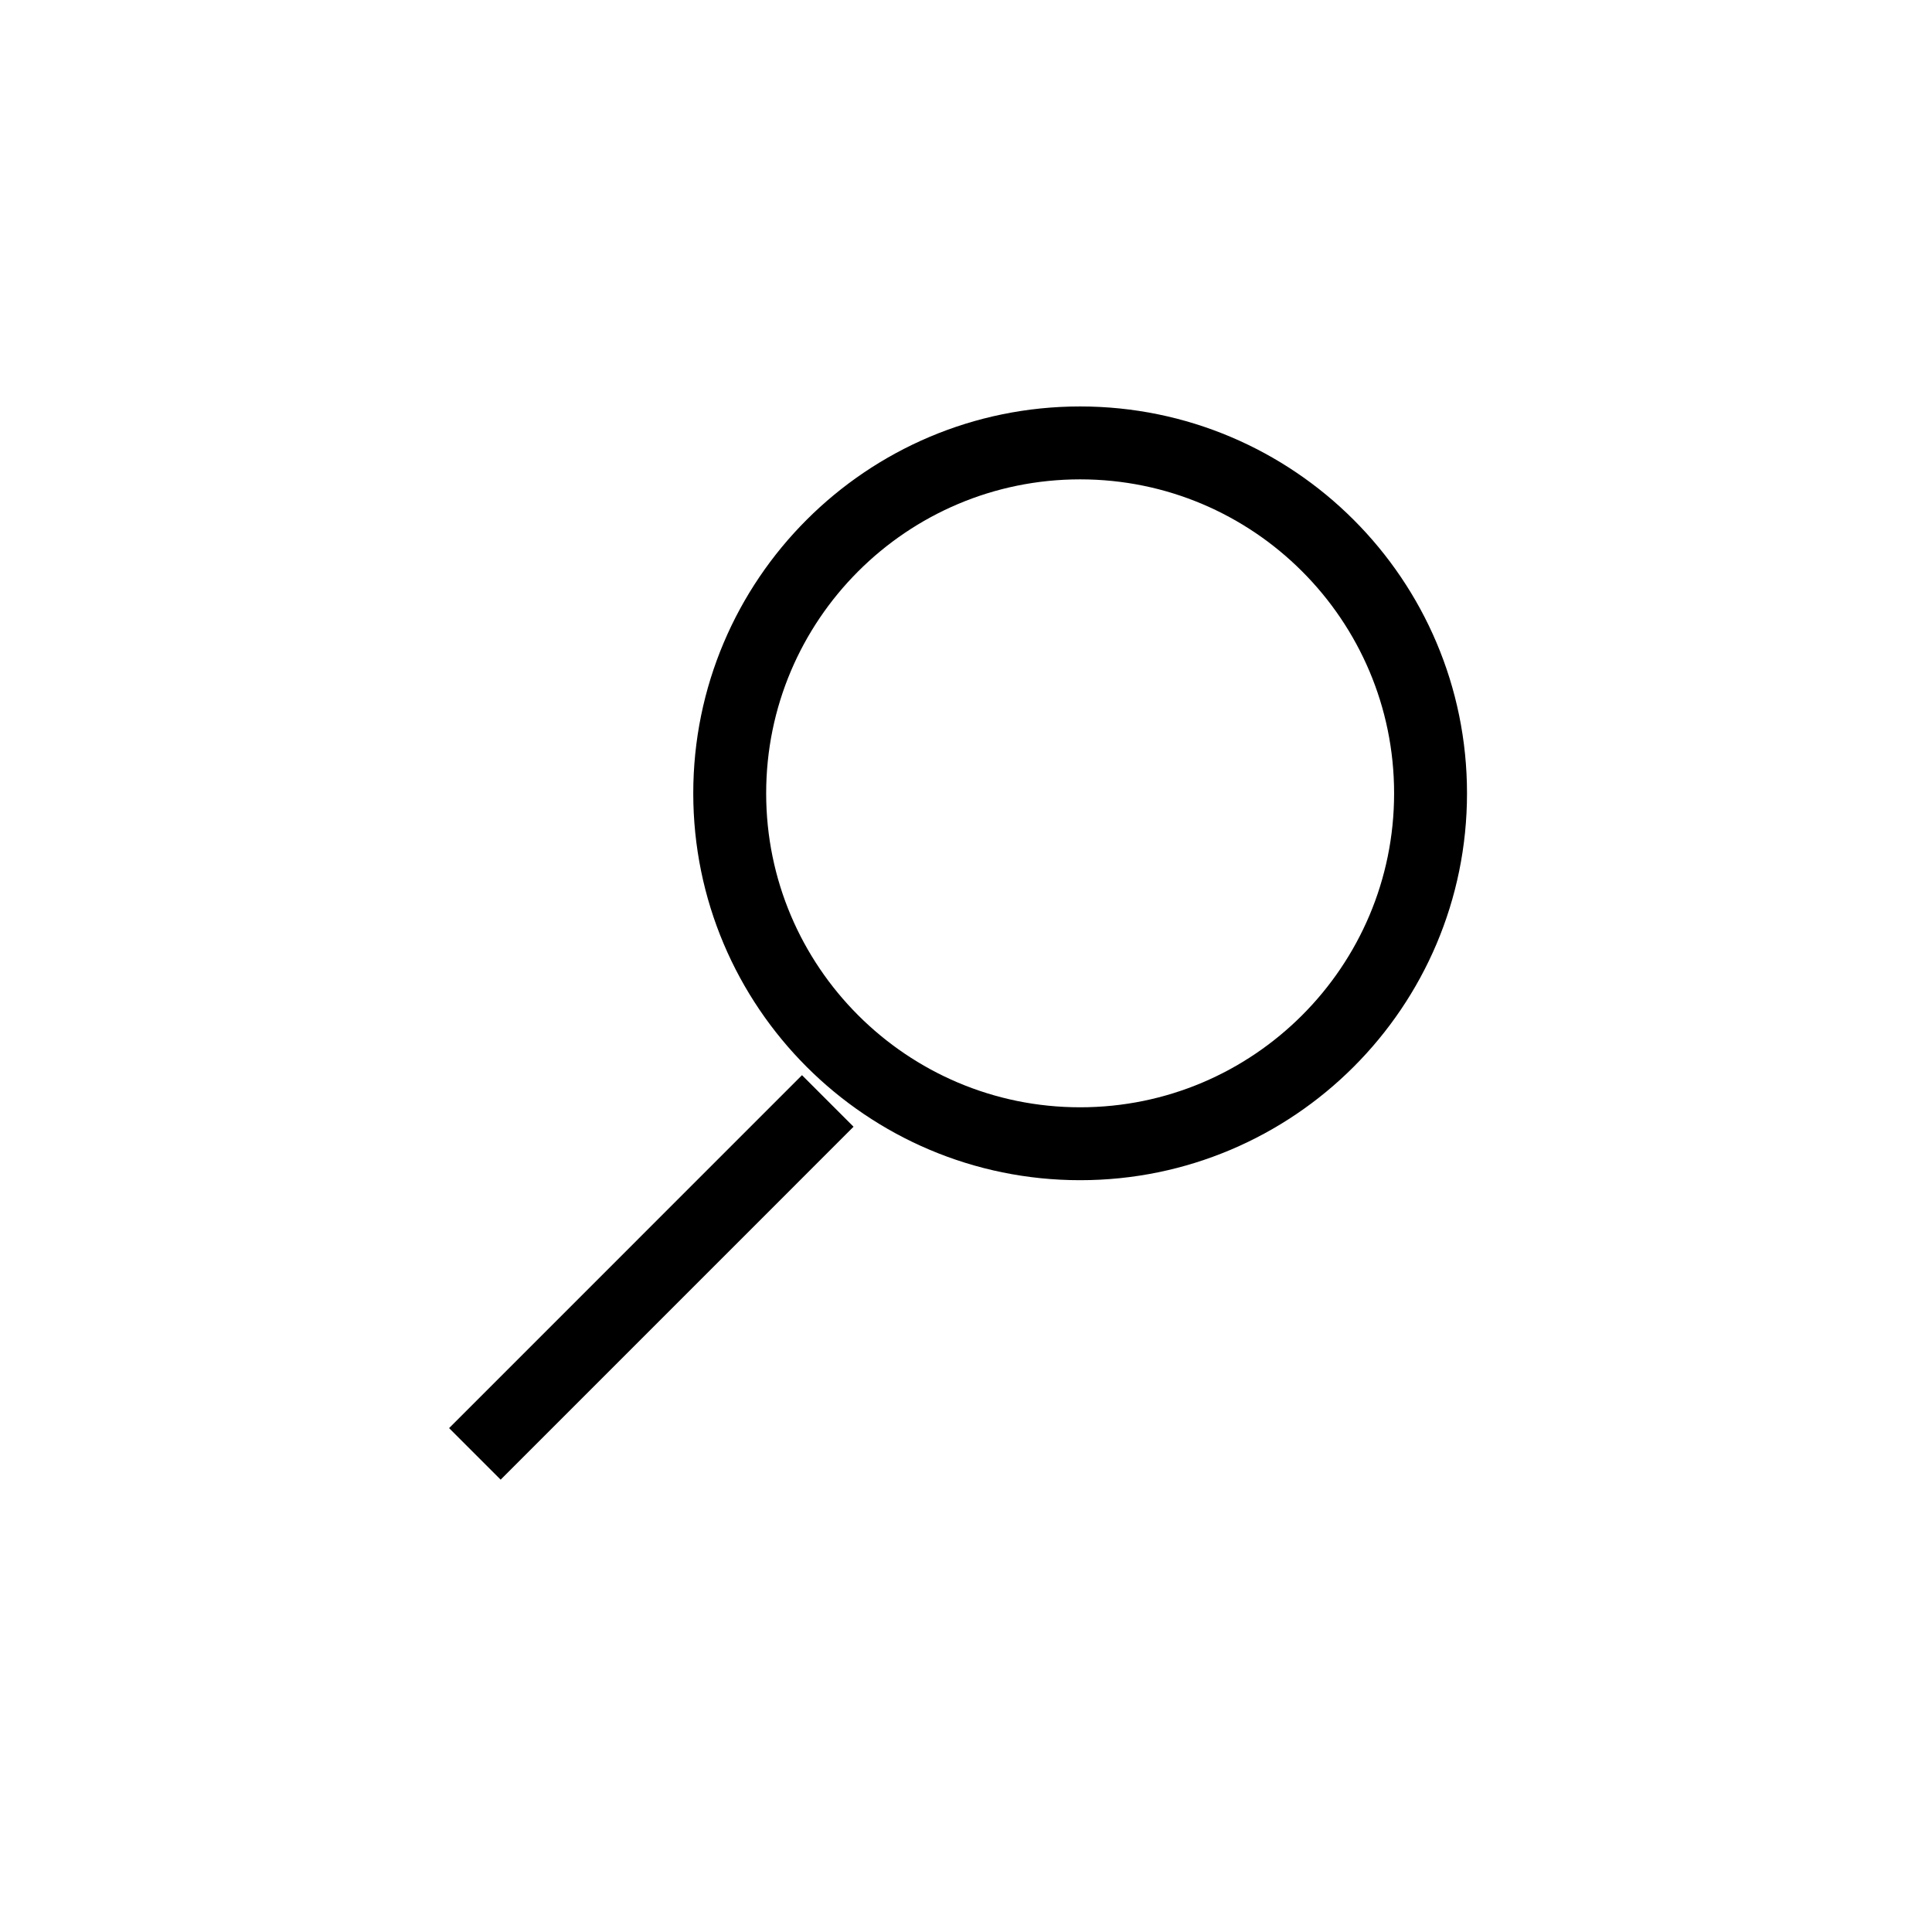 <svg id="screenshot" viewBox="0 0 53 53" width="53" height="53" version="1.1" xmlns="http://www.w3.org/2000/svg"
	xmlns:xlink="http://www.w3.org/1999/xlink" style="-webkit-print-color-adjust: exact;">
	<g id="shape-5ce661b0-bb51-11ec-a7dc-15b1ab80f34d"
		clip-path="url(#frame-clip-5ce661b0-bb51-11ec-a7dc-15b1ab80f34d-96bbfc10-bb51-11ec-ba89-9f0a10d57af5)">
		<defs>
			<clipPath id="frame-clip-5ce661b0-bb51-11ec-a7dc-15b1ab80f34d-96bbfc10-bb51-11ec-ba89-9f0a10d57af5"
				class="frame-clip">
				<rect x="0" y="0" width="53" height="53" />
			</clipPath>
		</defs>
		<g id="shape-5db9b740-bb51-11ec-a7dc-15b1ab80f34d">
			<g id="shape-5db9b741-bb51-11ec-a7dc-15b1ab80f34d">
				<path
					d="M29.631,12.15C34.937,12.15,39.244,16.457,39.244,21.763C39.244,27.068,34.937,31.376,29.631,31.376C24.326,31.376,20.018,27.068,20.018,21.763C20.018,16.457,24.326,12.15,29.631,12.15ZM22.708,30.202L13.027,39.884"
					style="fill: none; stroke-width: 2; stroke: rgb(0, 0, 0); stroke-opacity: 1;" />
			</g>
		</g>
	</g>
</svg>
